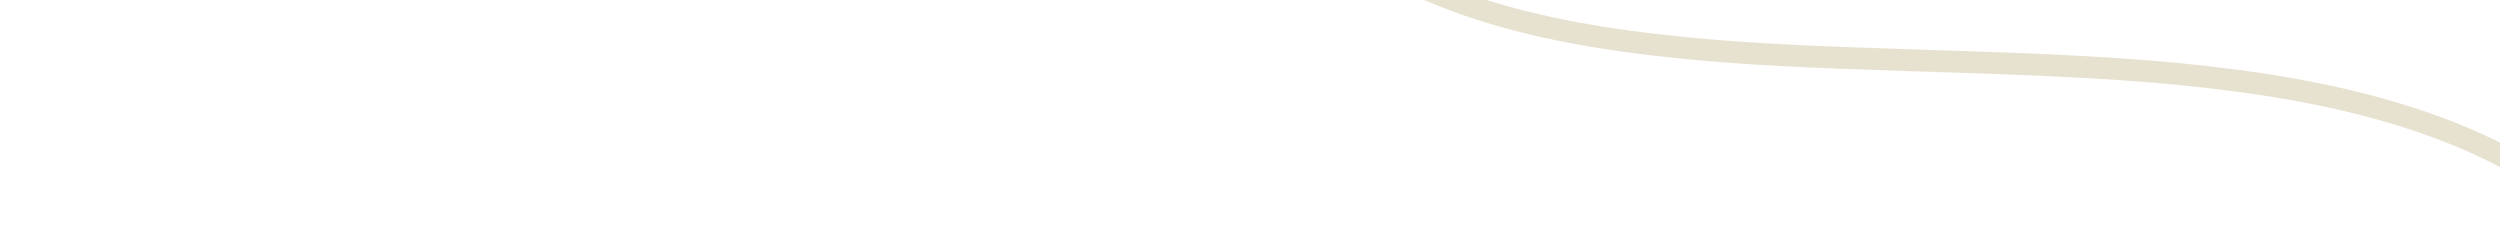 <svg width="700" height="63" xmlns="http://www.w3.org/2000/svg">

 <g>
  <title>background</title>
  <rect fill="none" id="canvas_background" height="65" width="702" y="-1" x="-1"/>
 </g>
 <g>
  <title>Layer 1</title>
  <path id="svg_1" fill="#E7E1CF" d="m-383.469,1453.47c1.378,-84.33 3.871,-132.65 10.817,-181.4c8.759,-61.48 24.21,-112.05 49.073,-155.59c57.431,-100.58 166.86,-164.523 351.427,-194.878c34.413,-5.659 73.712,-6.89 121.386,-4.51c35.497,1.772 58.947,3.948 134.892,11.848c30.018,3.122 48.255,4.925 67.526,6.6c86.553,7.52 149.38,7.519 205.786,-2.658c69.121,-12.472 123.524,-40.404 164.37,-87.916c45.32,-52.716 69.865,-158.327 75.754,-301.884c4.885,-119.097 -3.646,-259.823 -21.384,-387.011c-8.44,-60.516 -35.886,-98.056 -81.447,-118.646c-19.25,-8.699 -41.599,-14.374 -68.284,-17.904c-20.935,-2.769 -41.777,-4.072 -75.404,-5.192c-2.192,-0.073 -4.469,-0.147 -7.287,-0.237c-1.33,-0.042 -6.206,-0.197 -7.273,-0.231c-31.079,-0.992 -47.03,-1.774 -64.439,-3.467c-22.467,-2.184 -41.093,-5.614 -57.222,-10.862c-37.554,-12.219 -61.337,-34.428 -72.127,-71.2c-3.991,-13.601 -1.439,-25.899 7.325,-38.479c7.538,-10.82 19.082,-21.394 38.141,-35.834c-1.979,1.5 38.353,-28.209 50.015,-37.573c27.835,-22.352 47.746,-43.434 61.958,-67.966c17.38,-30.001 24.914,-63.711 21.319,-102.883c-11.853,-129.16 -17.594,-205.576 -20.014,-275.552c-2.817,-81.47 -0.509,-148.974 7.753,-214.558c16.428,-130.391 56.728,-260.236 147.346,-481.036c0.638,-1.55 -0.092,-3.35 -1.631,-4c-1.539,-0.66 -3.305,0.07 -3.943,1.62c-90.806,221.26 -131.248,351.559 -147.758,482.601c-8.307,65.937 -10.626,133.766 -7.798,215.547c2.425,70.126 8.173,146.633 20.036,275.904c3.477,37.889 -3.771,70.323 -20.519,99.233c-13.778,23.783 -33.21,44.357 -60.516,66.284c-11.546,9.272 -51.772,38.902 -49.881,37.47c-19.528,14.796 -31.449,25.714 -39.445,37.192c-9.774,14.029 -12.722,28.232 -8.172,43.739c11.4,38.848 36.736,62.507 76.102,75.316c16.596,5.4 35.63,8.905 58.495,11.128c17.578,1.709 33.621,2.495 64.826,3.492c1.067,0.034 5.943,0.189 7.272,0.232c2.816,0.09 5.09,0.164 7.279,0.237c33.444,1.115 54.13,2.407 74.821,5.144c26.148,3.459 47.949,8.995 66.599,17.423c43.629,19.717 69.748,55.441 77.898,113.877c17.69,126.84 26.198,267.201 21.329,385.899c-5.835,142.261 -30.126,246.776 -74.285,298.142c-39.878,46.386 -93.049,73.686 -160.904,85.929c-55.776,10.064 -118.144,10.065 -204.215,2.586c-19.229,-1.67 -37.439,-3.471 -67.426,-6.59c-76.064,-7.912 -99.565,-10.093 -135.211,-11.872c-48.062,-2.4 -87.76,-1.157 -122.648,4.581c-186.202,30.624 -297.219,95.497 -355.649,197.817c-25.285,44.29 -40.958,95.59 -49.819,157.78c-6.993,49.07 -9.496,97.59 -10.877,182.17c-0.028,1.69 1.3,3.09 2.967,3.13c1.666,0.03 3.039,-1.3 3.066,-2.99z"/>
 </g>
</svg>